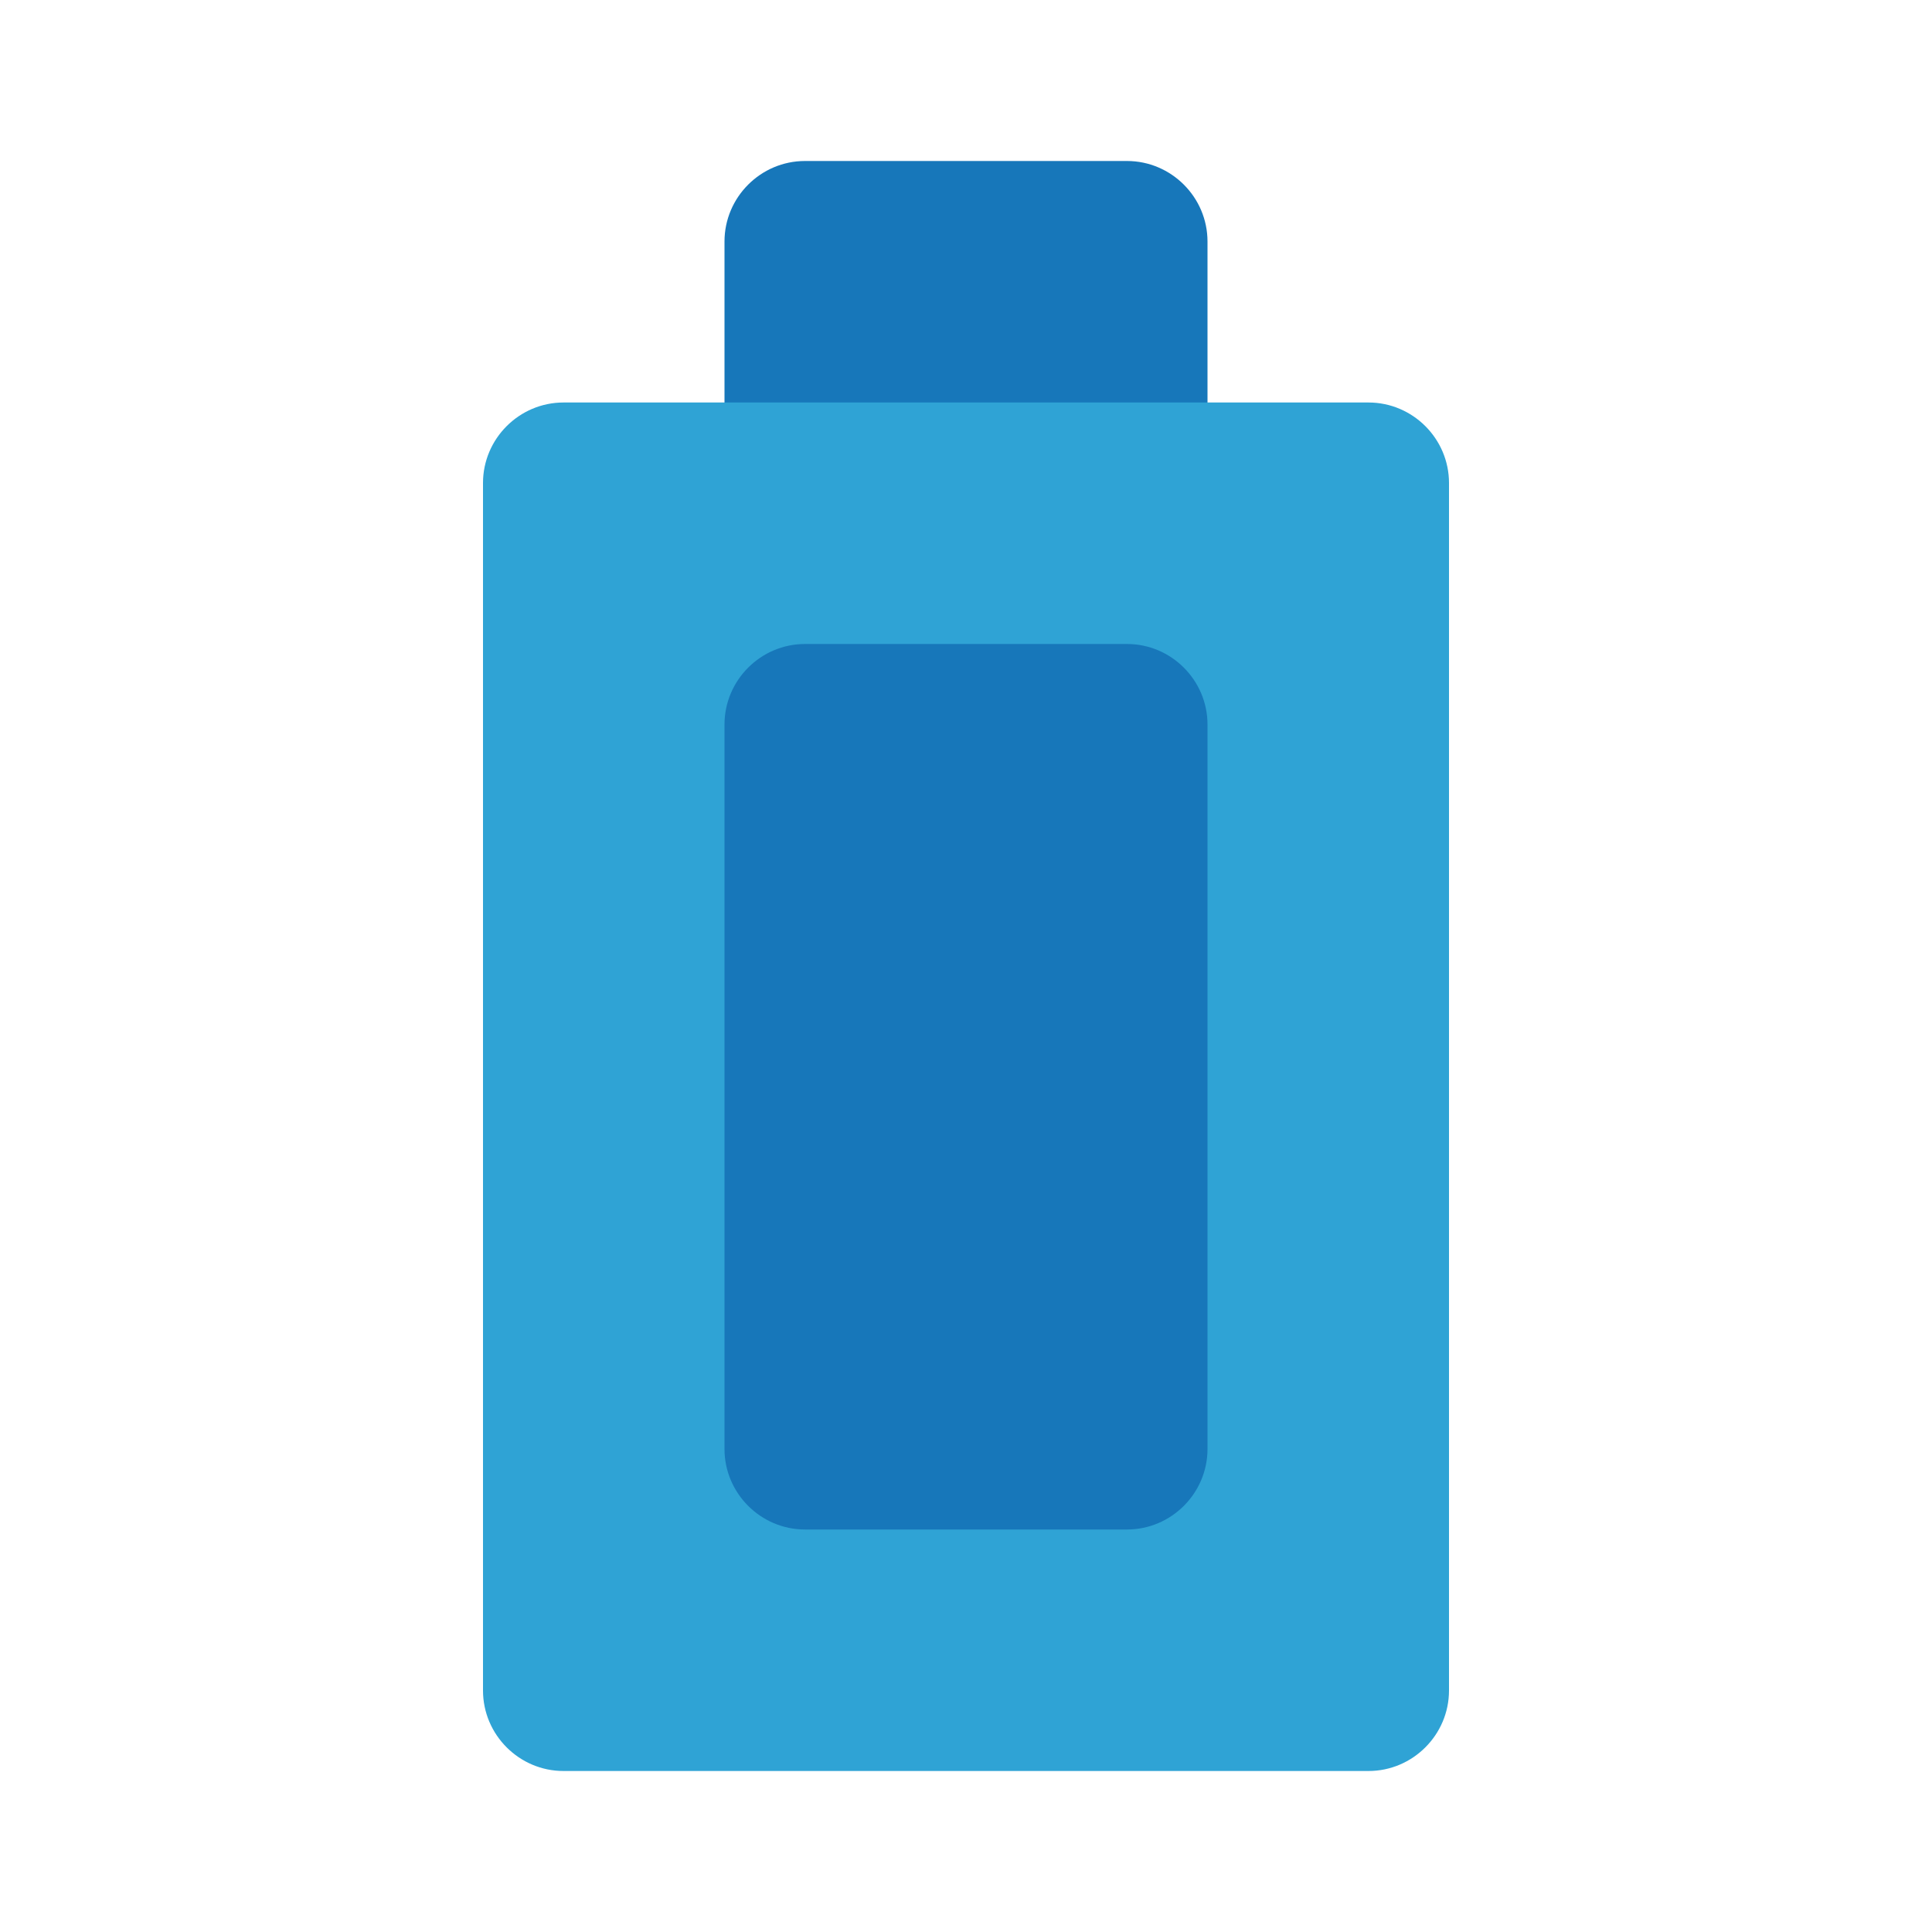 <?xml version="1.0" ?><!DOCTYPE svg  PUBLIC '-//W3C//DTD SVG 1.1//EN'  'http://www.w3.org/Graphics/SVG/1.1/DTD/svg11.dtd'><svg width="24px" height="24px" viewBox="0 0 24 24" enable-background="new 0 0 24 24" version="1.1" xml:space="preserve" xmlns="http://www.w3.org/2000/svg" xmlns:xlink="http://www.w3.org/1999/xlink"><g id="Battery20"/><g id="Battery19"/><g id="Battery18"/><g id="Battery17"/><g id="Battery16"/><g id="Battery15"/><g id="Battery14"/><g id="Battery13"/><g id="Battery12"/><g id="Battery11"/><g id="Battery10"/><g id="Battery09"><g><g><path d="M15,3v3c0,0.55-0.45,1-1,1h-4C9.45,7,9,6.55,9,6V3c0-0.55,0.45-1,1-1h4C14.55,2,15,2.45,15,3z" fill="#1777BA"/></g><g><path d="M18,6v15c0,0.55-0.45,1-1,1H7c-0.55,0-1-0.45-1-1V6c0-0.55,0.45-1,1-1h10C17.55,5,18,5.45,18,6z" fill="#2FA3D5"/></g></g><g><path d="M15,9v9c0,0.55-0.45,1-1,1h-4c-0.55,0-1-0.45-1-1V9c0-0.55,0.45-1,1-1h4C14.55,8,15,8.45,15,9z" fill="#1777BA"/></g></g><g id="Battery08"/><g id="Battery07"/><g id="Battery06"/><g id="Battery05"/><g id="Battery04"/><g id="Battery03"/><g id="Battery02"/><g id="Battery01"/></svg>